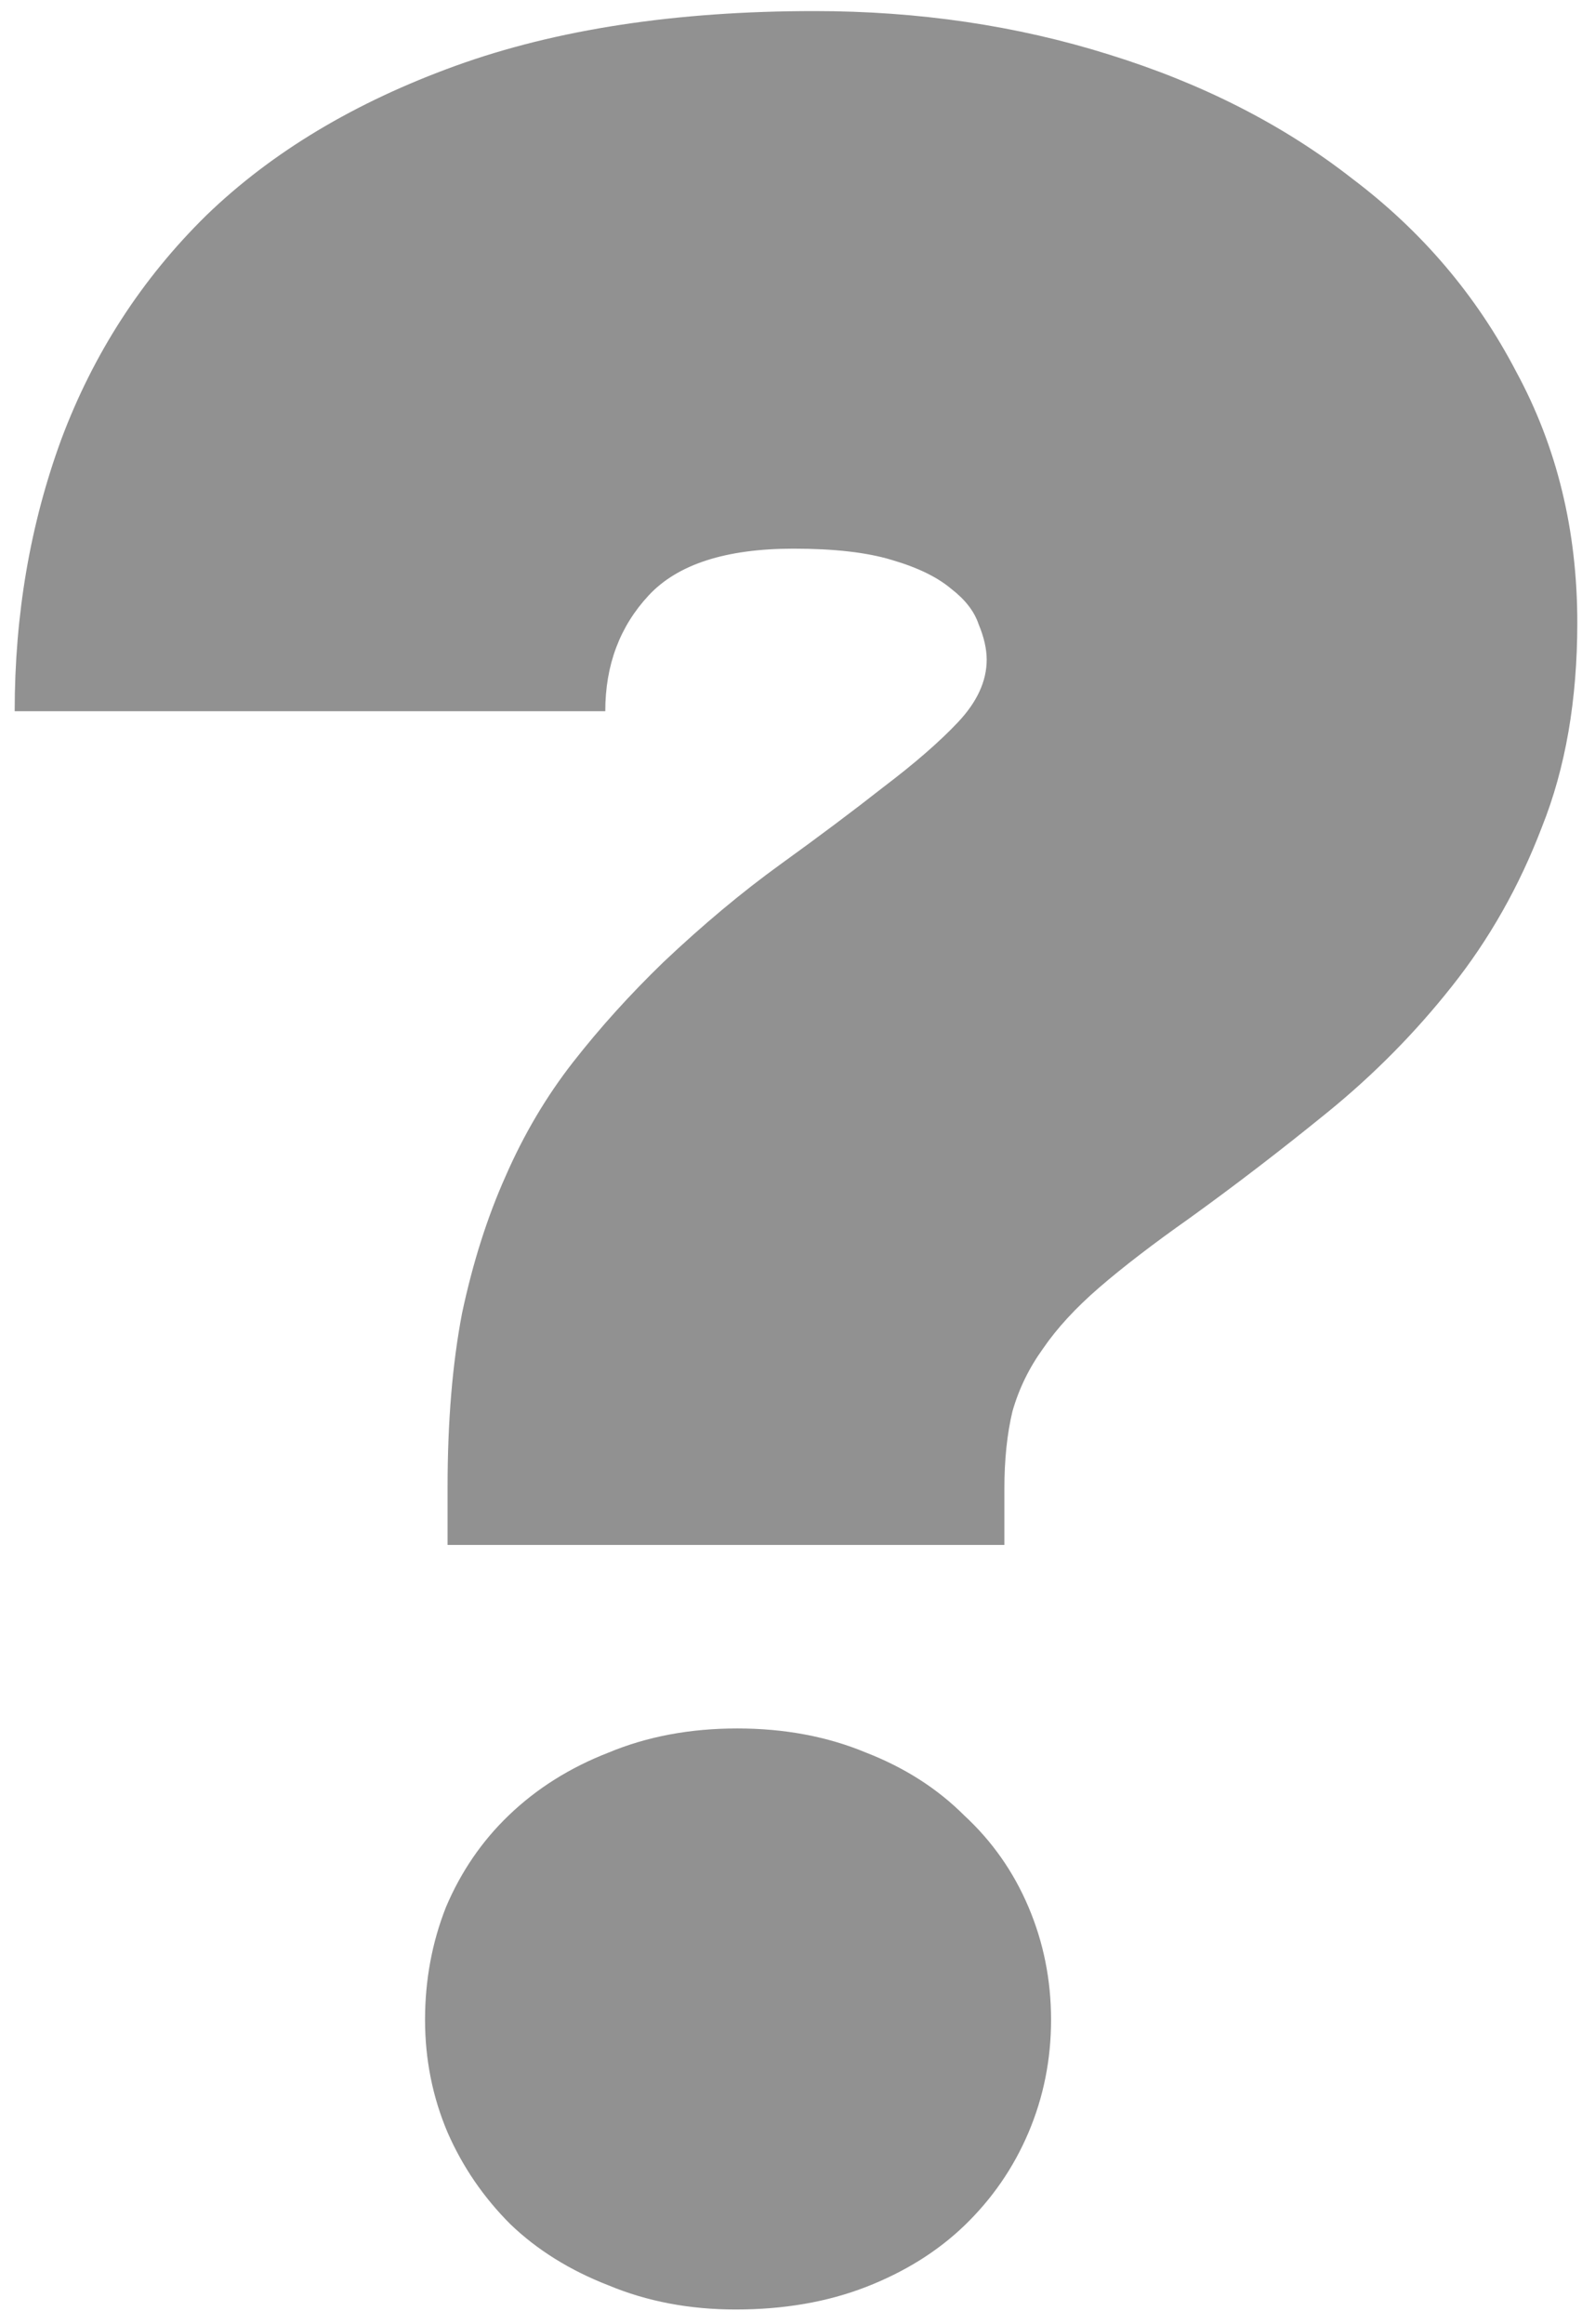 <svg width="96" height="141" viewBox="0 0 96 141" fill="none" xmlns="http://www.w3.org/2000/svg">
<path d="M27.16 90.223C27.16 86.251 27.453 82.736 28.039 79.676C28.69 76.616 29.569 73.849 30.676 71.375C31.783 68.836 33.15 66.525 34.777 64.441C36.405 62.358 38.228 60.34 40.246 58.387C42.655 56.108 45.031 54.122 47.375 52.43C49.719 50.737 51.802 49.175 53.625 47.742C55.513 46.31 57.01 45.008 58.117 43.836C59.289 42.599 59.875 41.329 59.875 40.027C59.875 39.376 59.712 38.66 59.387 37.879C59.126 37.098 58.573 36.382 57.727 35.73C56.88 35.014 55.676 34.428 54.113 33.973C52.616 33.517 50.63 33.289 48.156 33.289C44.055 33.289 41.125 34.233 39.367 36.121C37.609 38.009 36.73 40.353 36.73 43.152H0.891C0.891 37.293 1.835 31.792 3.723 26.648C5.676 21.44 8.605 16.915 12.512 13.074C16.483 9.233 21.529 6.206 27.648 3.992C33.768 1.779 41.027 0.672 49.426 0.672C55.741 0.672 61.698 1.551 67.297 3.309C72.961 5.066 77.876 7.573 82.043 10.828C86.275 14.018 89.595 17.924 92.004 22.547C94.478 27.104 95.715 32.182 95.715 37.781C95.715 42.469 94.999 46.603 93.566 50.184C92.199 53.764 90.376 56.987 88.098 59.852C85.884 62.651 83.378 65.19 80.578 67.469C77.779 69.747 74.979 71.896 72.18 73.914C69.966 75.477 68.143 76.876 66.711 78.113C65.279 79.35 64.139 80.587 63.293 81.824C62.447 82.996 61.828 84.266 61.438 85.633C61.112 87 60.949 88.562 60.949 90.32V93.738H27.16V90.223ZM44.641 140.125C41.841 140.125 39.27 139.637 36.926 138.66C34.582 137.749 32.596 136.512 30.969 134.949C29.341 133.322 28.072 131.466 27.16 129.383C26.249 127.234 25.793 124.956 25.793 122.547C25.793 120.138 26.216 117.859 27.062 115.711C27.974 113.562 29.244 111.707 30.871 110.145C32.564 108.517 34.582 107.247 36.926 106.336C39.27 105.359 41.874 104.871 44.738 104.871C47.603 104.871 50.207 105.359 52.551 106.336C54.895 107.247 56.88 108.517 58.508 110.145C60.2 111.707 61.503 113.562 62.414 115.711C63.325 117.859 63.781 120.138 63.781 122.547C63.781 124.956 63.325 127.234 62.414 129.383C61.503 131.531 60.2 133.419 58.508 135.047C56.88 136.609 54.895 137.846 52.551 138.758C50.207 139.669 47.57 140.125 44.641 140.125Z" fill="#919191"/>
</svg>
